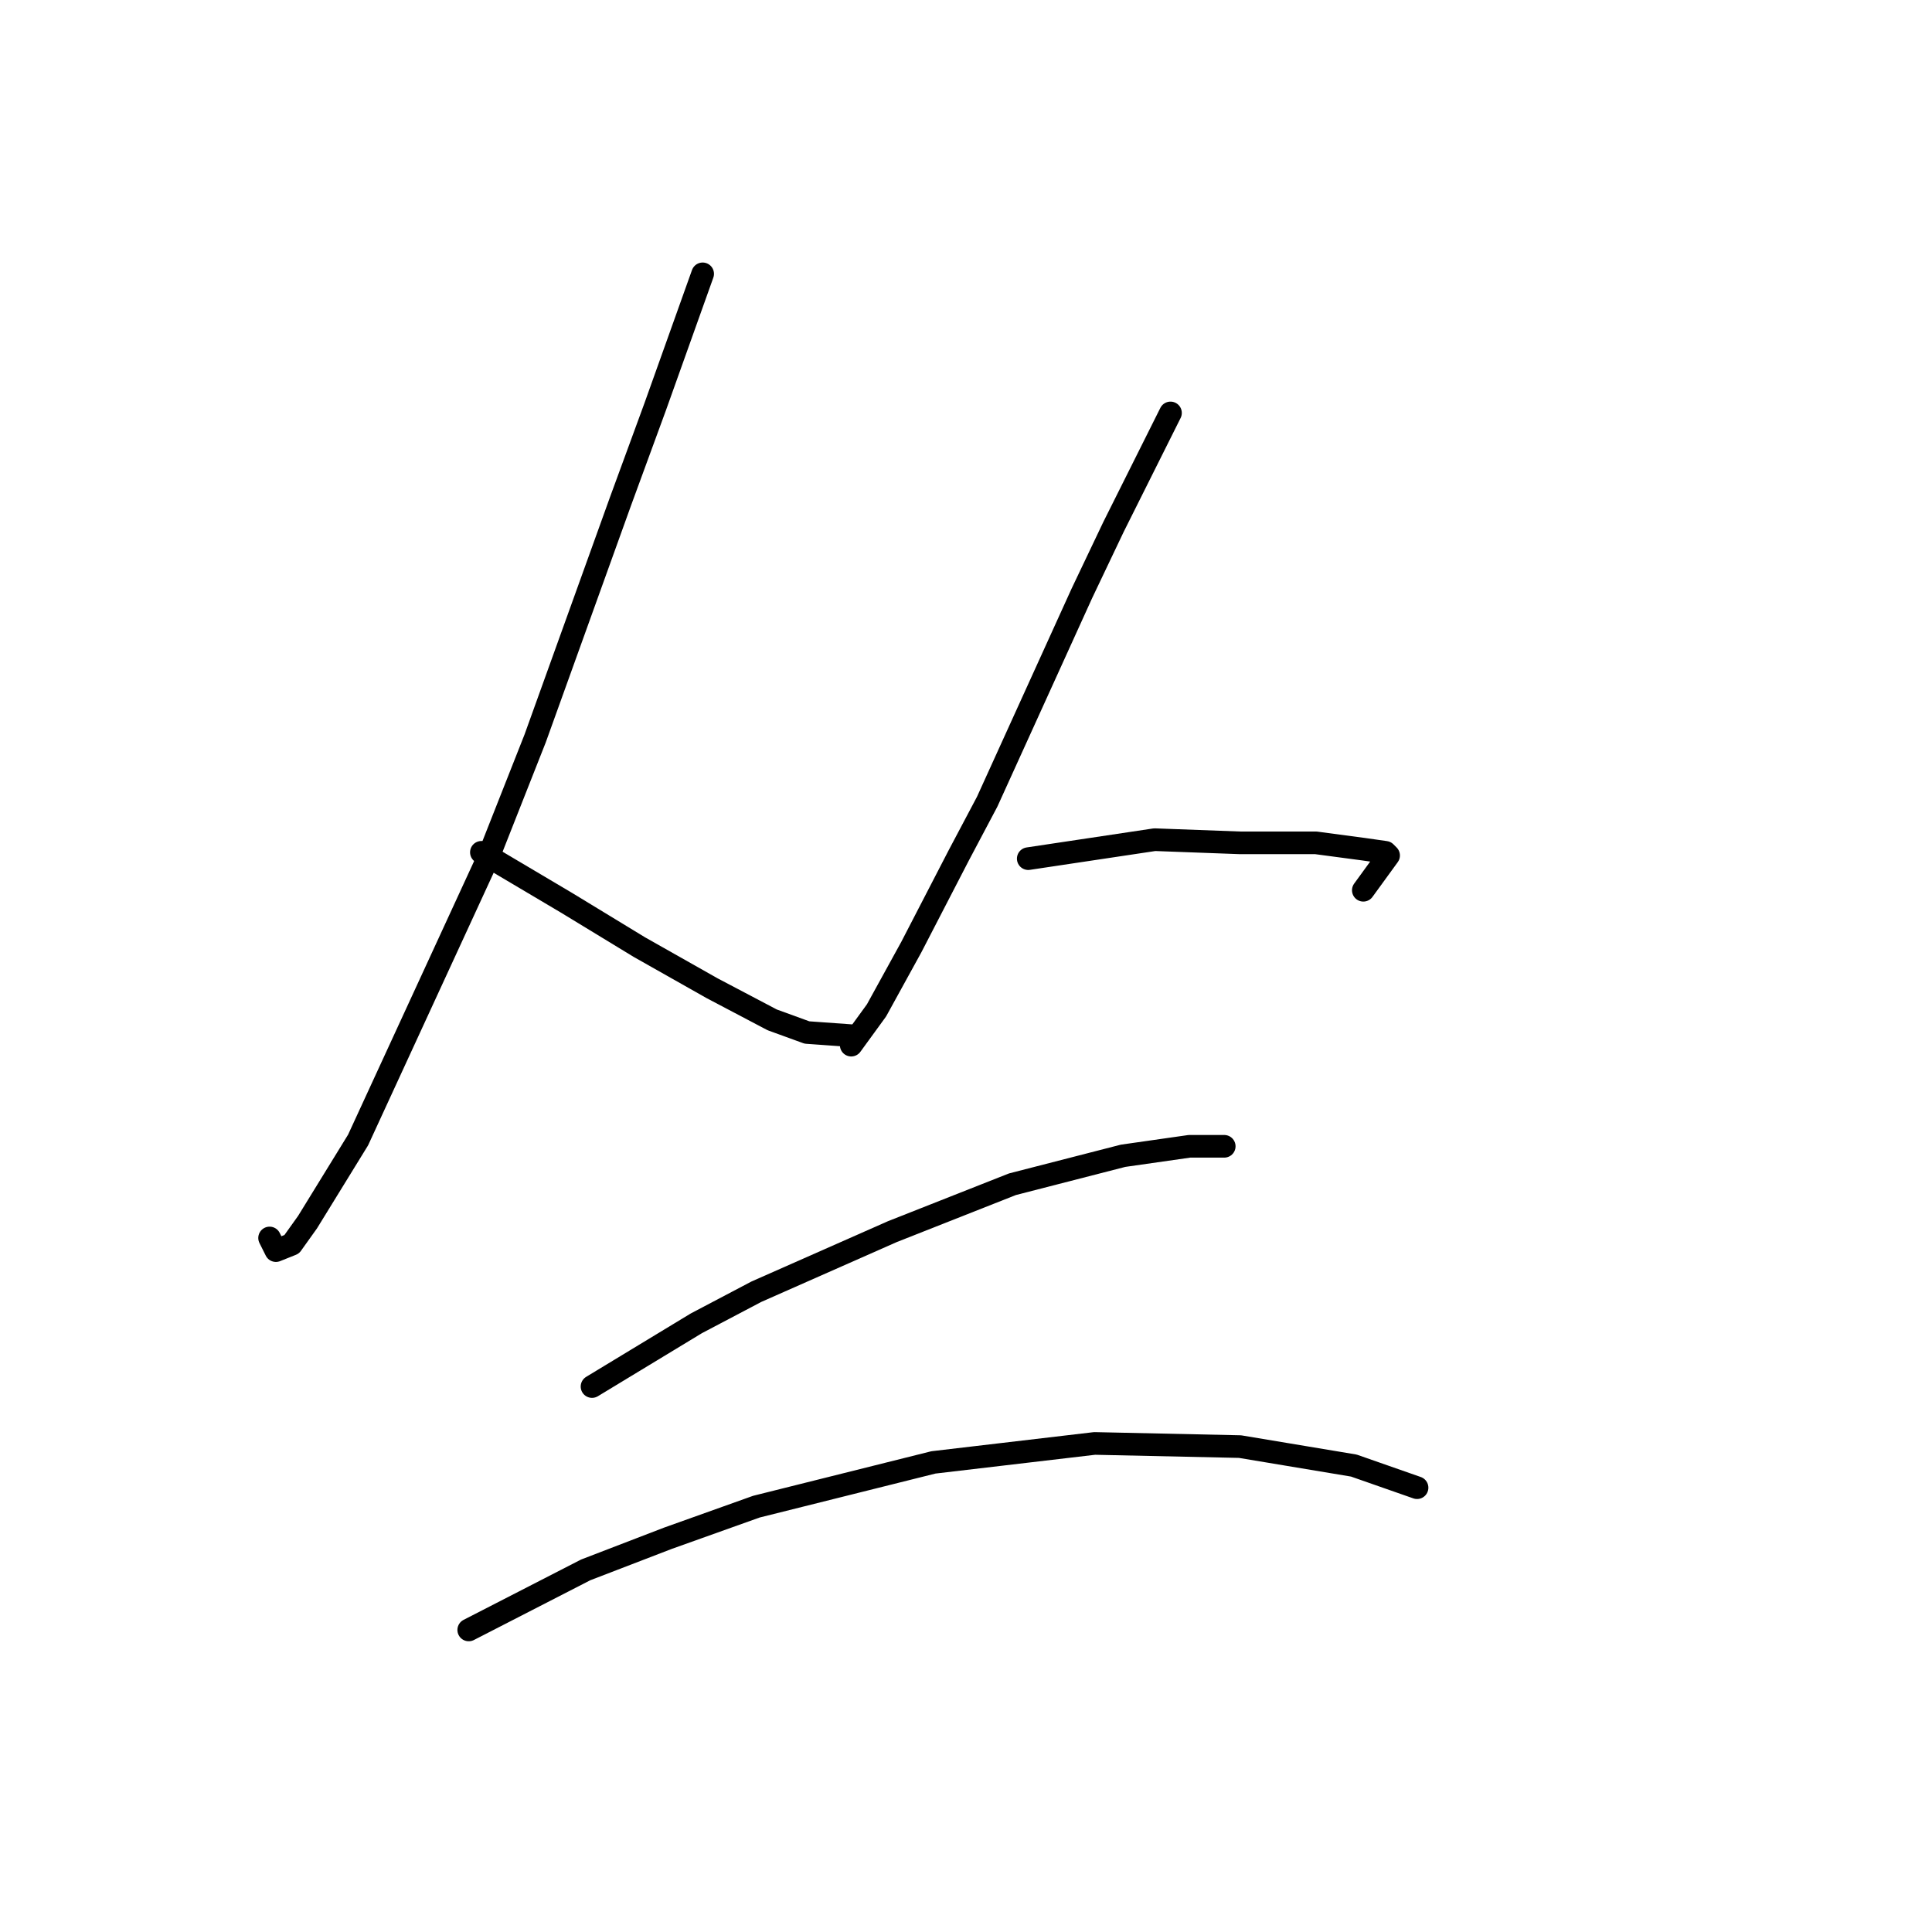 <?xml version="1.0" standalone="no"?>
    <svg width="256" height="256" xmlns="http://www.w3.org/2000/svg" version="1.1">
    <polyline stroke="black" stroke-width="3" stroke-linecap="round" fill="transparent" stroke-linejoin="round" points="93.106 36.286 86.823 53.878 82.215 66.444 70.906 97.858 64.623 113.775 47.45 151.053 40.749 161.943 38.654 164.875 36.56 165.713 35.722 164.038 35.722 164.038 " />
        <polyline stroke="black" stroke-width="3" stroke-linecap="round" fill="transparent" stroke-linejoin="round" points="63.786 112.937 75.095 119.639 84.729 125.503 94.362 130.948 102.32 135.137 106.928 136.812 112.792 137.231 112.792 137.231 " />
        <polyline stroke="black" stroke-width="3" stroke-linecap="round" fill="transparent" stroke-linejoin="round" points="155.096 54.716 147.557 69.795 143.368 78.591 139.18 87.806 130.803 106.235 127.033 113.356 120.75 125.503 116.143 133.88 112.792 138.487 112.792 138.487 " />
        <polyline stroke="black" stroke-width="3" stroke-linecap="round" fill="transparent" stroke-linejoin="round" points="136.248 113.775 153.002 111.262 164.311 111.681 174.364 111.681 180.647 112.518 183.579 112.937 183.997 113.356 180.647 117.963 180.647 117.963 " />
        <polyline stroke="black" stroke-width="3" stroke-linecap="round" fill="transparent" stroke-linejoin="round" points="78.446 183.724 92.268 175.347 100.226 171.158 118.237 163.2 134.154 156.917 148.813 153.147 157.609 151.891 161.379 151.891 162.217 151.891 162.217 151.891 " />
        <polyline stroke="black" stroke-width="3" stroke-linecap="round" fill="transparent" stroke-linejoin="round" points="62.11 215.976 77.608 208.018 88.498 203.829 100.226 199.64 123.682 193.776 145.044 191.263 164.311 191.682 179.39 194.195 187.767 197.127 187.767 197.127 " />
        </svg>